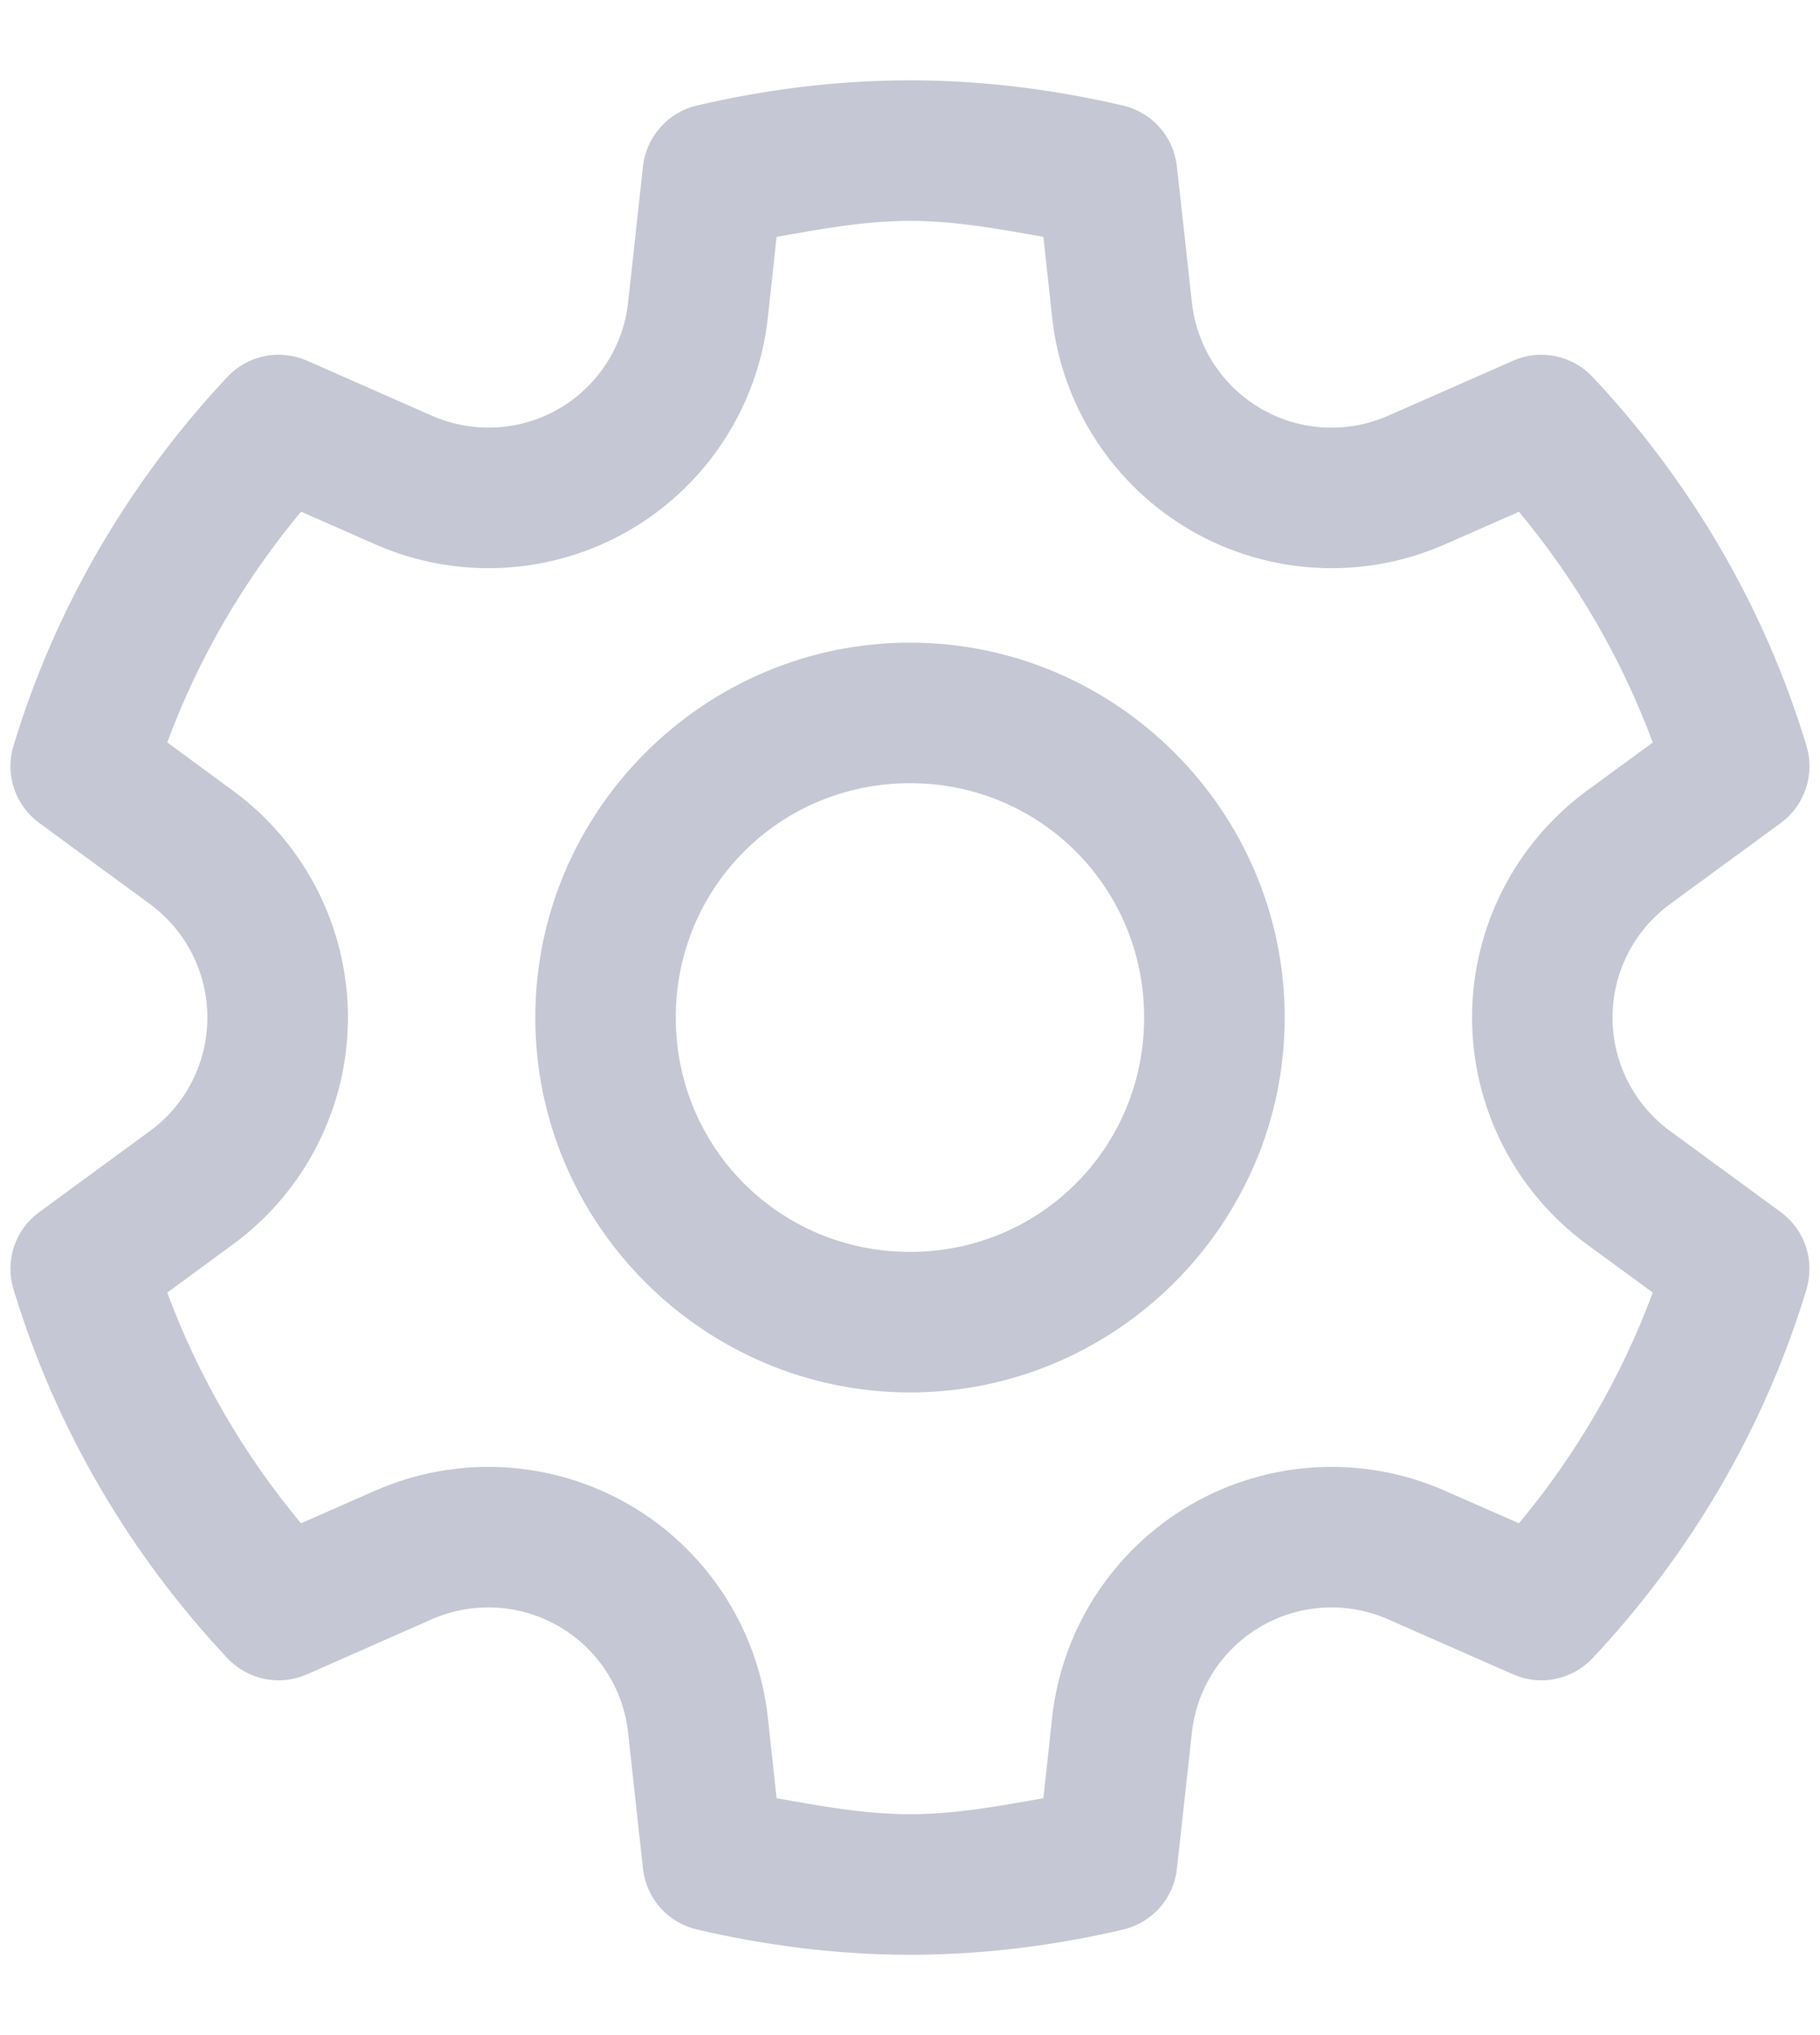 <svg width="17" height="19" viewBox="0 0 17 19" fill="none" xmlns="http://www.w3.org/2000/svg">
<path d="M8.5 0.75C7.81 0.75 7.145 0.837 6.51 0.985C6.377 1.016 6.258 1.087 6.168 1.189C6.077 1.291 6.021 1.418 6.006 1.553L5.867 2.823C5.822 3.239 5.581 3.607 5.219 3.817C4.857 4.026 4.417 4.049 4.034 3.881H4.033L2.867 3.367C2.743 3.313 2.604 3.298 2.471 3.325C2.338 3.352 2.217 3.42 2.124 3.519C1.217 4.486 0.521 5.657 0.126 6.963C0.086 7.093 0.088 7.232 0.131 7.361C0.174 7.49 0.256 7.602 0.366 7.683L1.401 8.441C1.739 8.69 1.937 9.081 1.937 9.5C1.937 9.919 1.739 10.311 1.401 10.559L0.366 11.317C0.256 11.397 0.174 11.509 0.131 11.638C0.088 11.767 0.086 11.906 0.126 12.036C0.521 13.342 1.216 14.514 2.124 15.481C2.217 15.58 2.338 15.647 2.471 15.675C2.604 15.702 2.743 15.687 2.867 15.632L4.033 15.118C4.417 14.95 4.856 14.974 5.219 15.183C5.581 15.393 5.822 15.761 5.867 16.177L6.006 17.447C6.021 17.582 6.077 17.709 6.167 17.81C6.257 17.912 6.377 17.983 6.509 18.014C7.144 18.162 7.81 18.25 8.5 18.25C9.19 18.25 9.855 18.163 10.49 18.015C10.622 17.984 10.742 17.913 10.832 17.811C10.922 17.709 10.979 17.582 10.993 17.447L11.133 16.177C11.178 15.761 11.418 15.393 11.781 15.183C12.143 14.974 12.582 14.95 12.965 15.118L14.133 15.632C14.257 15.687 14.395 15.702 14.528 15.675C14.662 15.647 14.783 15.58 14.876 15.481C15.783 14.514 16.479 13.343 16.874 12.036C16.913 11.906 16.911 11.767 16.868 11.638C16.825 11.509 16.743 11.397 16.634 11.317L15.599 10.559C15.261 10.311 15.062 9.919 15.062 9.5C15.062 9.081 15.261 8.689 15.599 8.441L16.634 7.683C16.743 7.603 16.825 7.491 16.868 7.362C16.911 7.233 16.913 7.094 16.874 6.964C16.479 5.657 15.783 4.486 14.876 3.519C14.783 3.42 14.662 3.353 14.528 3.325C14.395 3.298 14.257 3.313 14.133 3.368L12.965 3.882C12.582 4.05 12.143 4.026 11.781 3.817C11.418 3.607 11.178 3.239 11.133 2.823L10.993 1.553C10.978 1.418 10.922 1.291 10.832 1.19C10.742 1.088 10.623 1.017 10.491 0.986C9.855 0.838 9.19 0.75 8.5 0.75ZM8.5 2.062C8.926 2.062 9.335 2.139 9.746 2.211L9.828 2.966C9.919 3.796 10.402 4.535 11.125 4.953C11.848 5.371 12.73 5.419 13.494 5.083L14.188 4.778C14.721 5.418 15.143 6.141 15.438 6.932L14.822 7.383C14.149 7.878 13.75 8.664 13.75 9.5C13.75 10.336 14.149 11.123 14.822 11.617L15.438 12.068C15.143 12.86 14.721 13.582 14.188 14.222L13.494 13.917C12.73 13.581 11.848 13.629 11.125 14.047C10.402 14.465 9.919 15.204 9.828 16.034L9.746 16.789C9.335 16.861 8.926 16.938 8.5 16.938C8.074 16.938 7.664 16.861 7.254 16.789L7.172 16.034C7.081 15.204 6.598 14.465 5.875 14.047C5.151 13.629 4.27 13.581 3.505 13.917L2.811 14.222C2.279 13.582 1.857 12.86 1.562 12.068L2.177 11.617C2.851 11.123 3.25 10.336 3.25 9.5C3.25 8.664 2.851 7.877 2.177 7.383L1.562 6.931C1.857 6.139 2.279 5.417 2.812 4.777L3.505 5.082C4.27 5.419 5.151 5.371 5.875 4.953C6.598 4.535 7.081 3.796 7.172 2.966L7.254 2.211C7.664 2.139 8.074 2.062 8.5 2.062ZM8.5 6C6.575 6 5 7.575 5 9.5C5 11.425 6.575 13 8.5 13C10.425 13 12 11.425 12 9.5C12 7.575 10.425 6 8.5 6ZM8.5 7.312C9.716 7.312 10.687 8.284 10.687 9.5C10.687 10.716 9.716 11.688 8.5 11.688C7.284 11.688 6.312 10.716 6.312 9.5C6.312 8.284 7.284 7.312 8.5 7.312Z" fill="#C5C7D4"/>
</svg>
